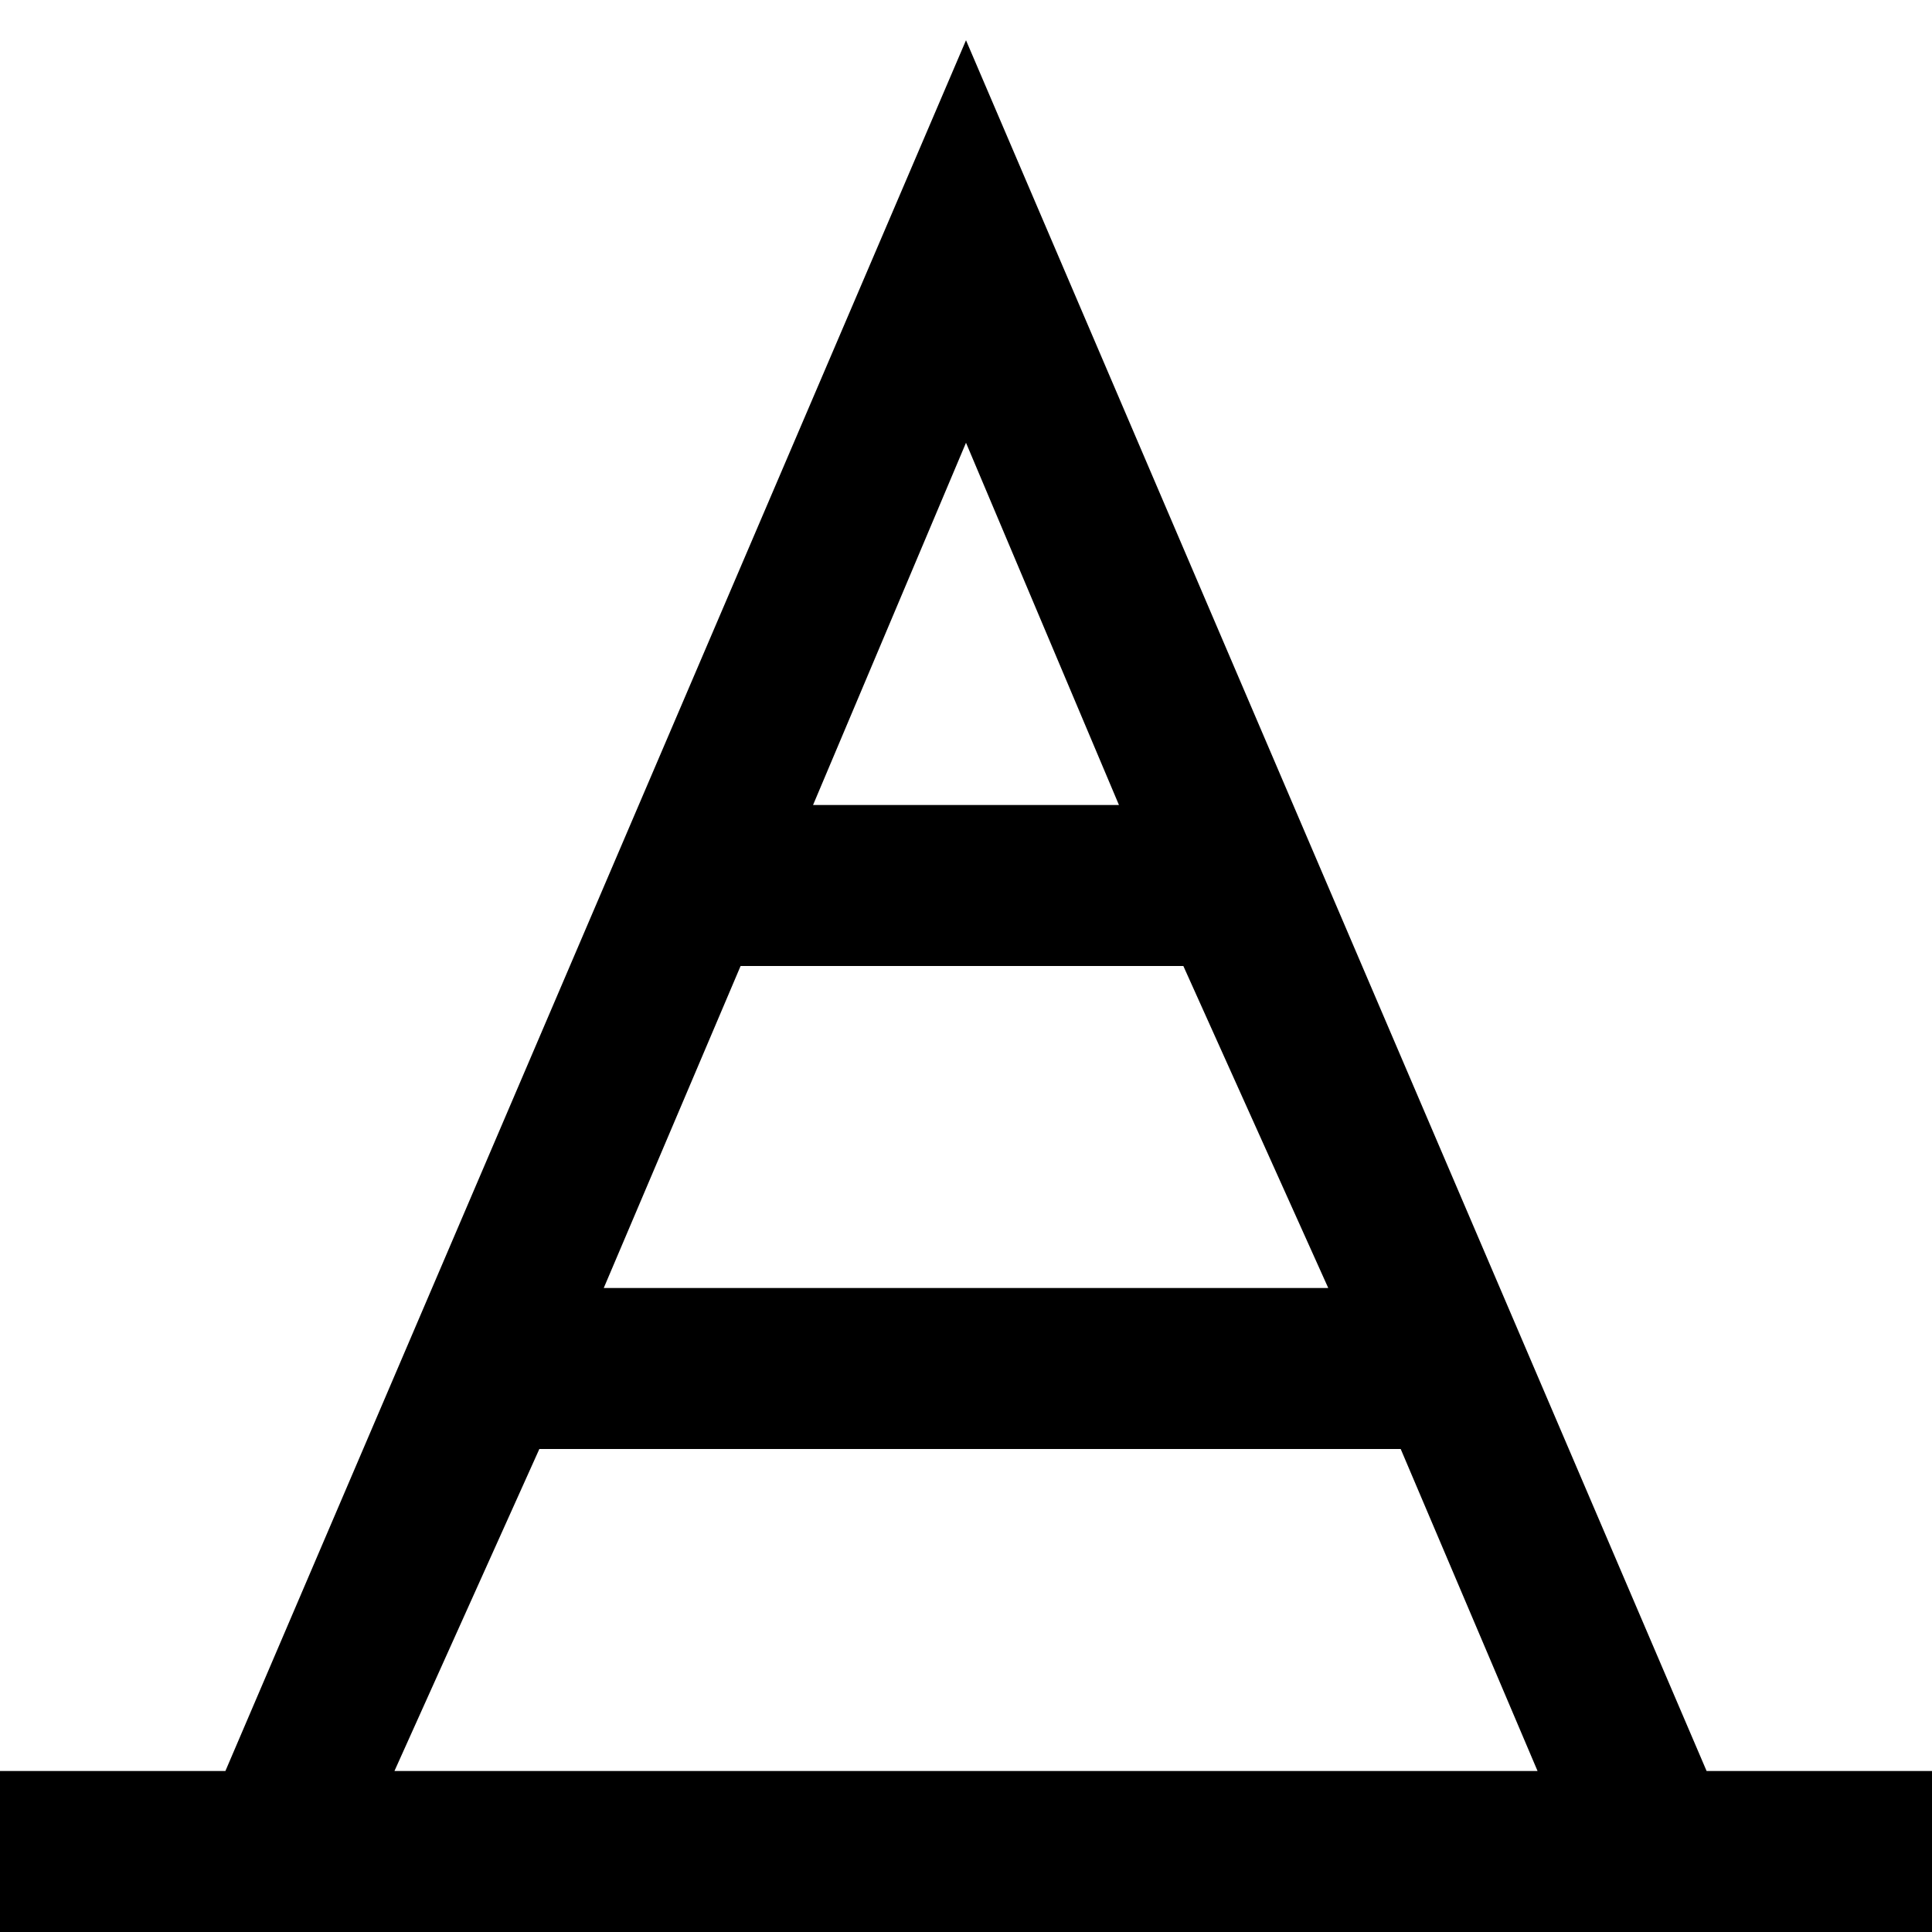 <?xml version="1.0" encoding="utf-8"?>
<!-- Generator: Adobe Illustrator 19.2.1, SVG Export Plug-In . SVG Version: 6.00 Build 0)  -->
<!DOCTYPE svg PUBLIC "-//W3C//DTD SVG 1.1//EN" "http://www.w3.org/Graphics/SVG/1.1/DTD/svg11.dtd">
<svg version="1.1" xmlns="http://www.w3.org/2000/svg" xmlns:xlink="http://www.w3.org/1999/xlink" x="0px" y="0px"
	 viewBox="0 0 24 24" enable-background="new 0 0 24 24" xml:space="preserve">
<g id="Layer_1">
	<path d="M21.2,22L12,0.5L2.8,22H0v2h24v-2H21.2z M16.5,16h-9l1.7-4h5.5L16.5,16z M13.9,10h-3.8L12,5.5L13.9,10z M6.7,18h10.7l1.7,4
		H4.9L6.7,18z"/>
</g>
<g id="Layer_2" display="none">
	<g display="inline">
		<line fill="none" stroke="#ED1C24" stroke-width="2" stroke-miterlimit="10" x1="8.6" y1="11" x2="15.4" y2="11"/>
		<line fill="none" stroke="#ED1C24" stroke-width="2" stroke-miterlimit="10" x1="6" y1="17" x2="18" y2="17"/>
		<line fill="none" stroke="#ED1C24" stroke-width="2" stroke-miterlimit="10" x1="0" y1="23" x2="24" y2="23"/>
		<polyline fill="none" stroke="#ED1C24" stroke-width="2" stroke-miterlimit="10" points="3.4,23 12,3 20.6,23 		"/>
	</g>
</g>
</svg>

